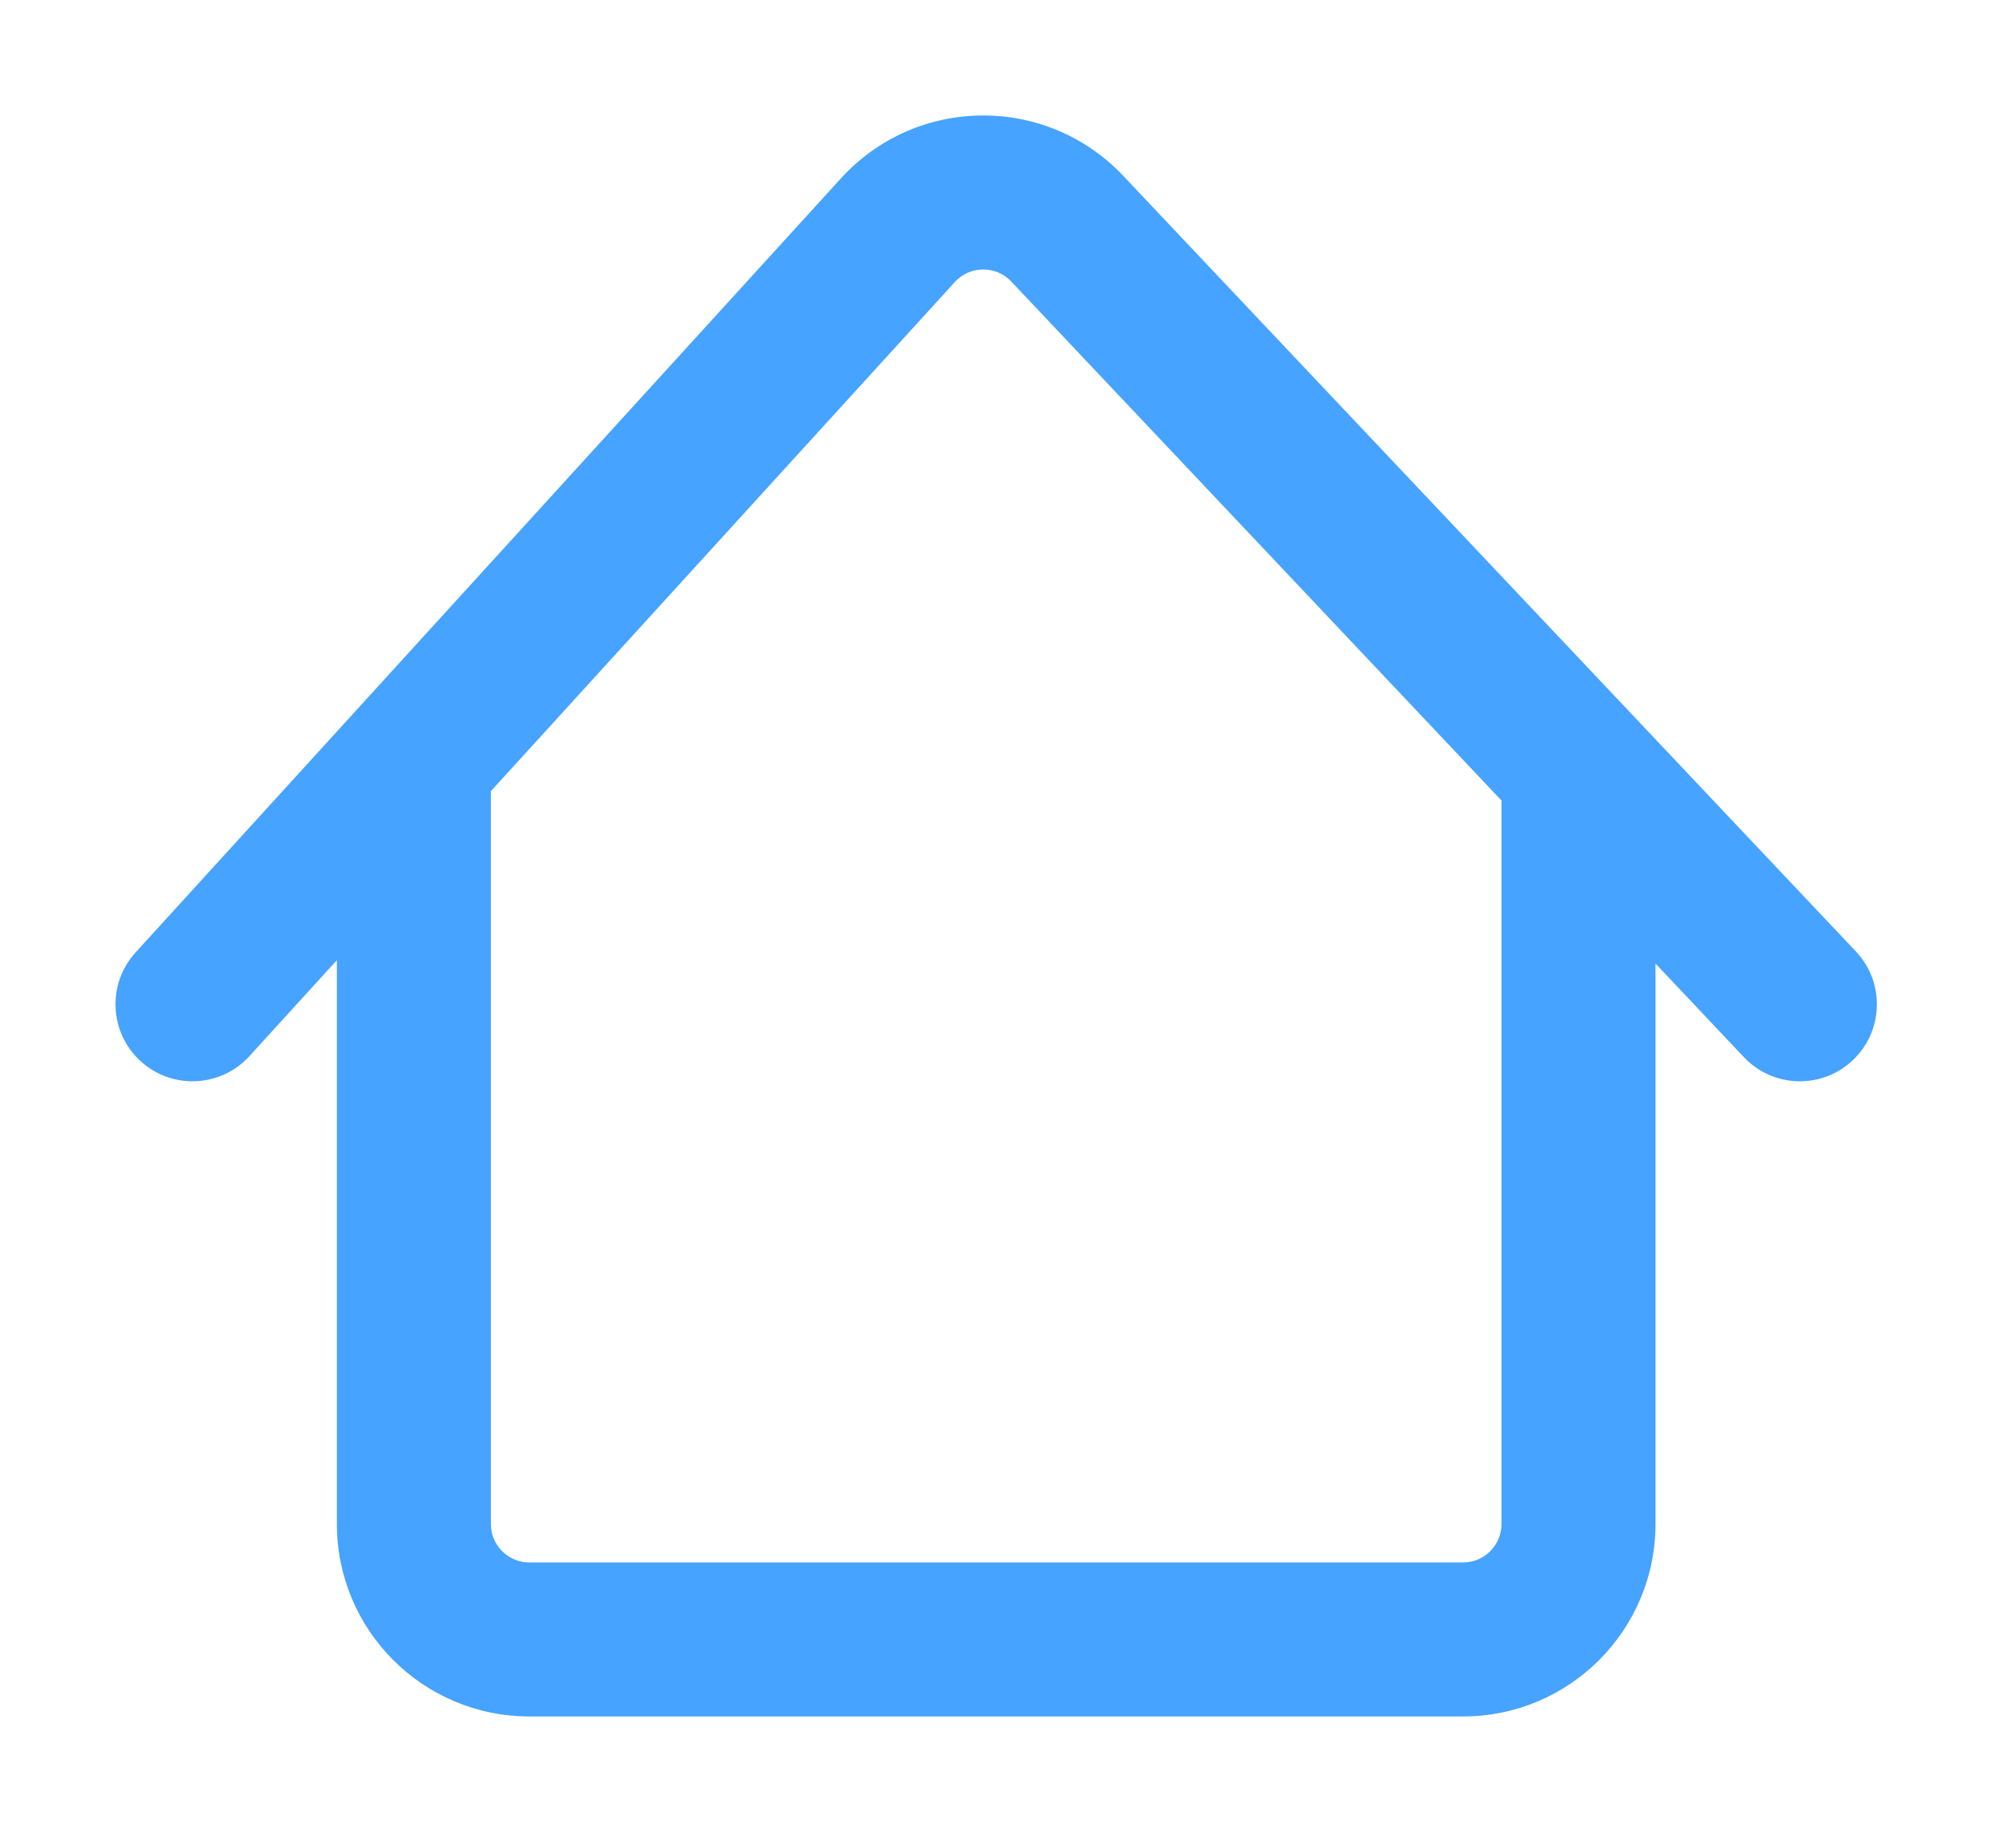 <svg width="104" height="96" viewBox="0 0 104 96" fill="none" xmlns="http://www.w3.org/2000/svg">
<g filter="url(#filter0_d_2_58)">
<path fill-rule="evenodd" clip-rule="evenodd" d="M16.5 48.885L11.957 53.872C10.469 55.505 7.939 55.623 6.306 54.135C4.673 52.647 4.555 50.117 6.043 48.484L42.687 8.265C46.606 3.964 53.354 3.904 57.349 8.134L95.408 48.431C96.925 50.038 96.853 52.569 95.246 54.086C93.64 55.603 91.109 55.531 89.592 53.924L85 49.062V78.178C85 83.701 80.523 88.178 75 88.178H26.5C20.977 88.178 16.5 83.701 16.5 78.178V48.885ZM48.601 13.653C49.384 12.793 50.734 12.781 51.533 13.627L77 40.592V78.178C77 79.282 76.105 80.178 75 80.178H26.5C25.395 80.178 24.5 79.282 24.5 78.178V40.105L48.601 13.653Z" fill="#46A3FF"/>
</g>
<defs>
<filter id="filter0_d_2_58" x="0" y="0" width="103.5" height="95.178" filterUnits="userSpaceOnUse" color-interpolation-filters="sRGB">
<feFlood flood-opacity="0" result="BackgroundImageFix"/>
<feColorMatrix in="SourceAlpha" type="matrix" values="0 0 0 0 0 0 0 0 0 0 0 0 0 0 0 0 0 0 127 0" result="hardAlpha"/>
<feOffset dx="1" dy="1"/>
<feGaussianBlur stdDeviation="3"/>
<feComposite in2="hardAlpha" operator="out"/>
<feColorMatrix type="matrix" values="0 0 0 0 0.031 0 0 0 0 0.221 0 0 0 0 0.412 0 0 0 0.5 0"/>
<feBlend mode="normal" in2="BackgroundImageFix" result="effect1_dropShadow_2_58"/>
<feBlend mode="normal" in="SourceGraphic" in2="effect1_dropShadow_2_58" result="shape"/>
</filter>
</defs>
</svg>
